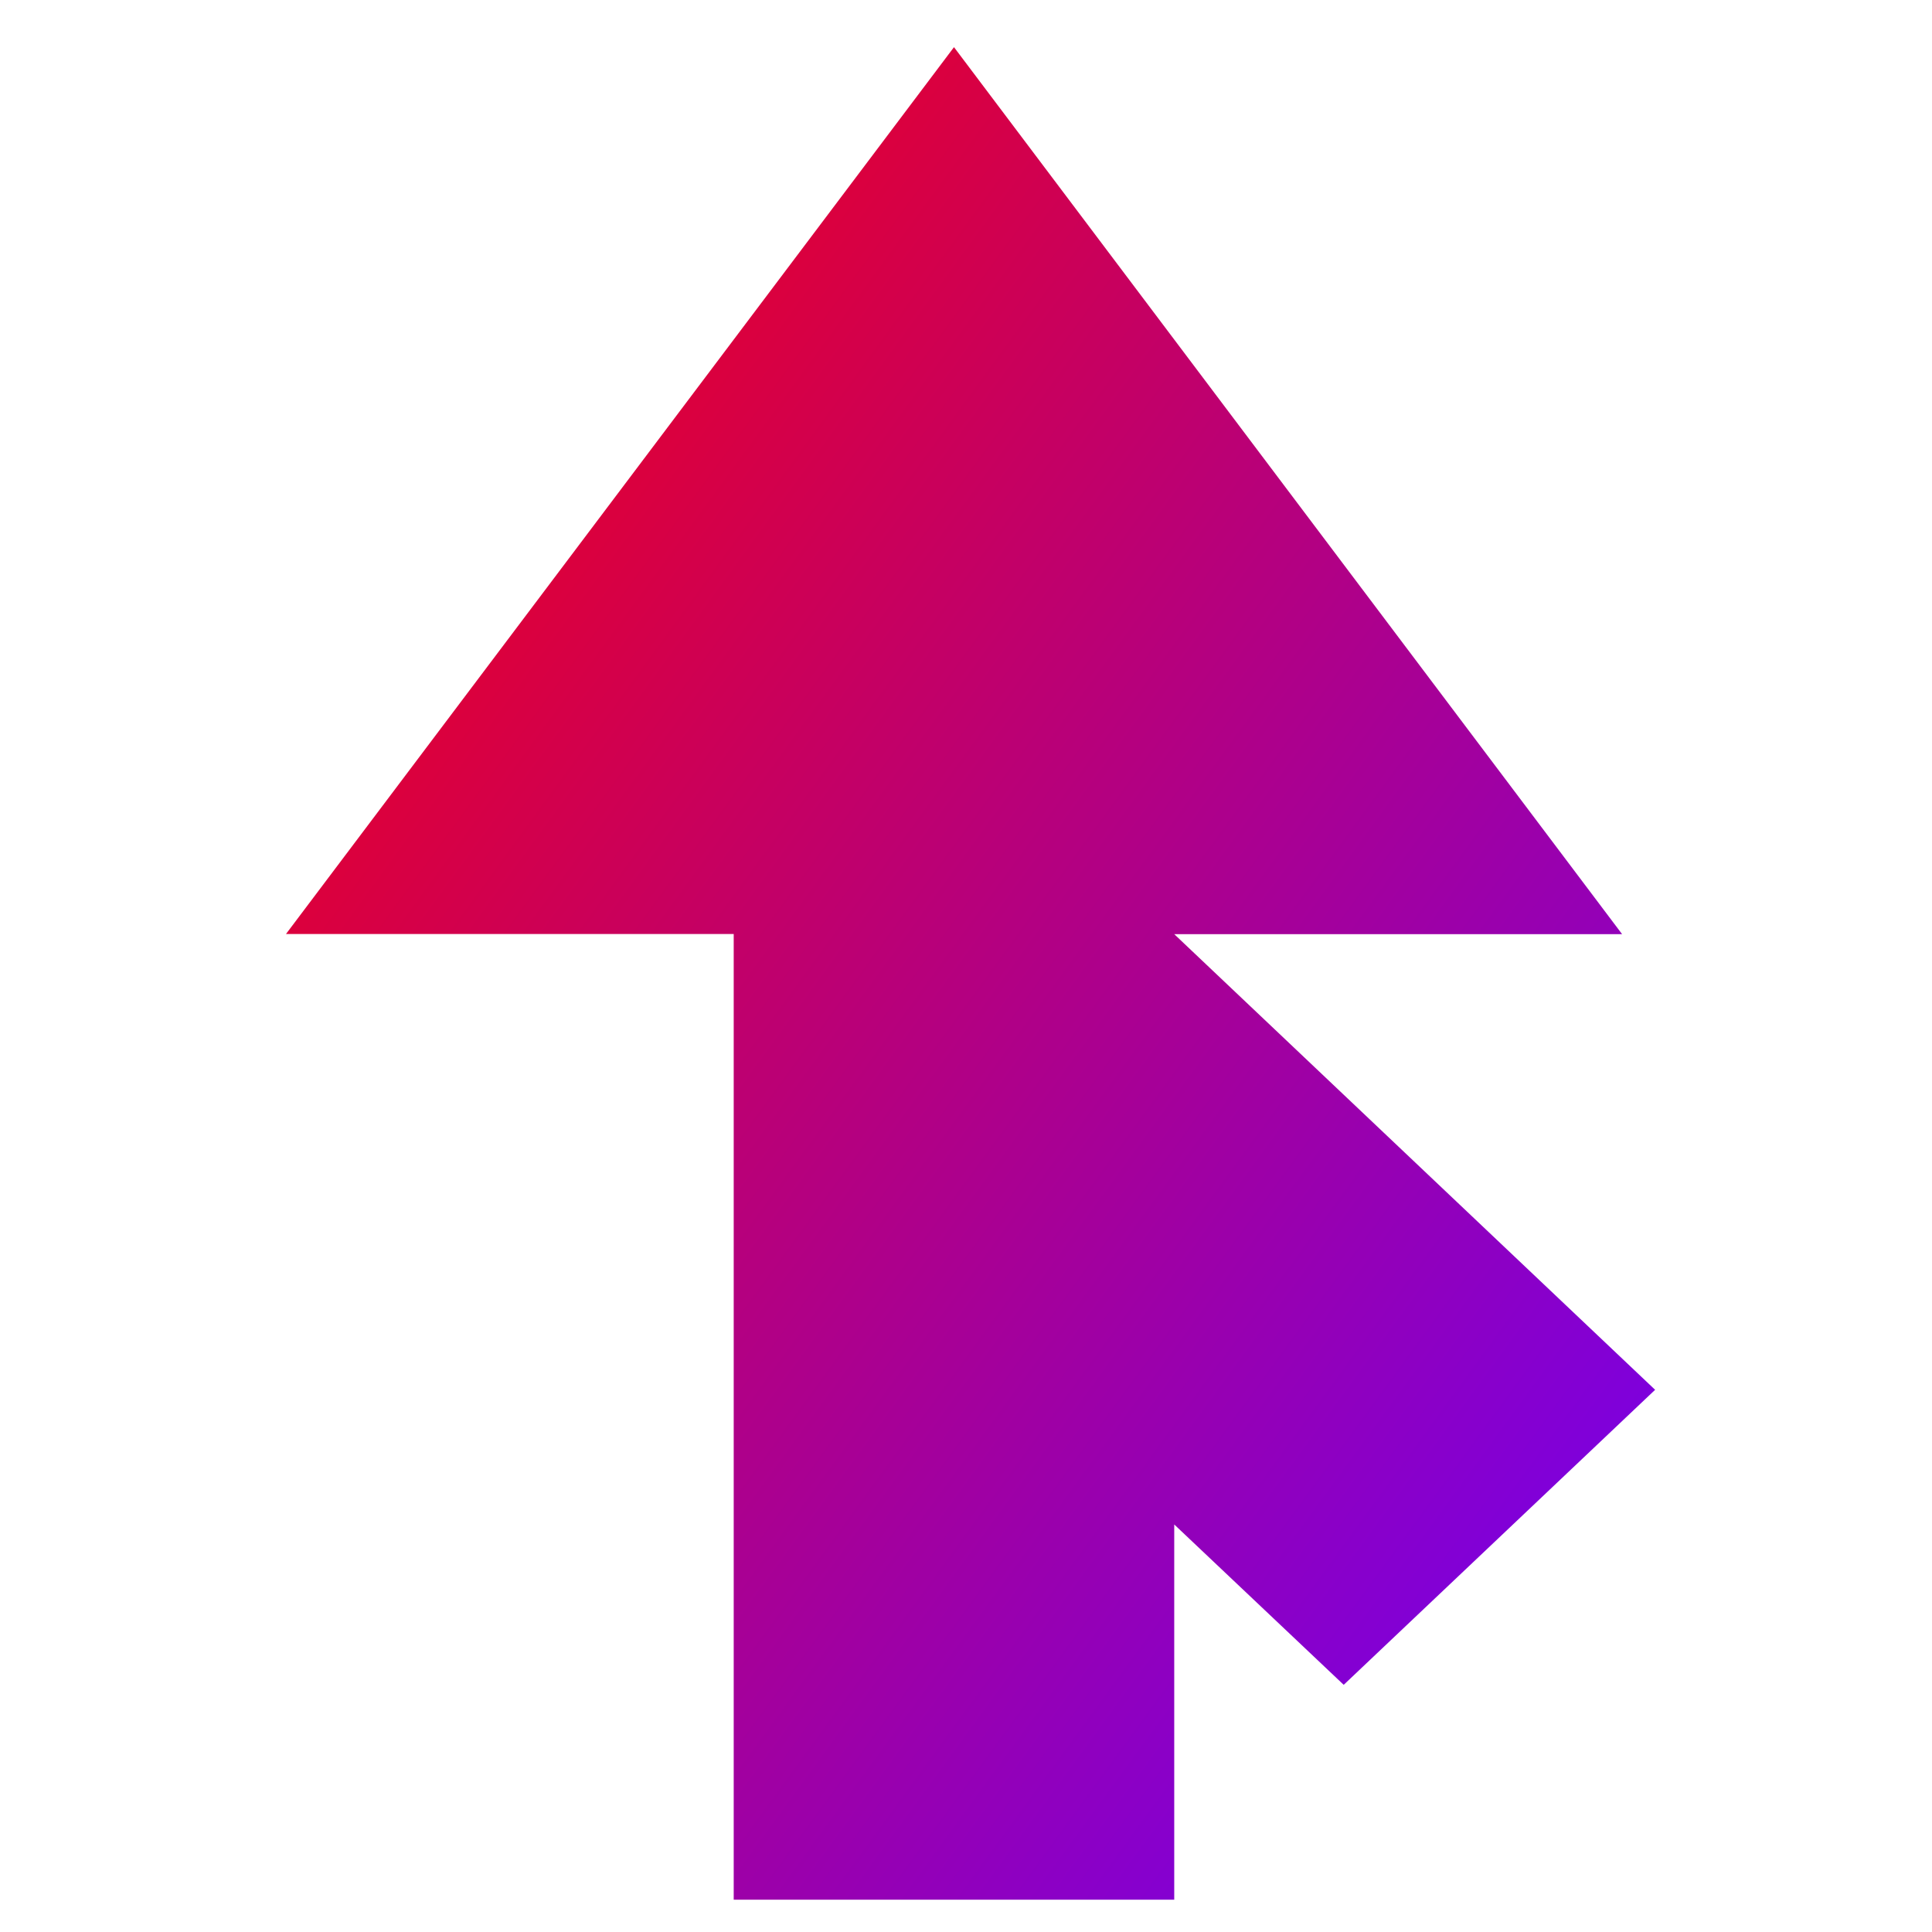 <svg xmlns="http://www.w3.org/2000/svg" xmlns:xlink="http://www.w3.org/1999/xlink" width="64" height="64" viewBox="0 0 64 64" version="1.1"><defs><linearGradient id="linear0" x1="0%" x2="100%" y1="0%" y2="100%"><stop offset="0%" style="stop-color:#ff0000; stop-opacity:1"/><stop offset="100%" style="stop-color:#6a00ff; stop-opacity:1"/></linearGradient></defs><g id="surface1"><path style=" stroke:none;fill-rule:nonzero;fill:url(#linear0);" d="M 31.602 1.562 L 9.473 30.941 L 24.305 30.941 L 24.305 62.93 L 38.898 62.93 L 38.898 50.5 L 44.512 55.812 L 54.828 46.039 L 38.898 30.945 L 38.895 30.945 L 53.734 30.945 L 31.602 1.562 "/></g></svg>
